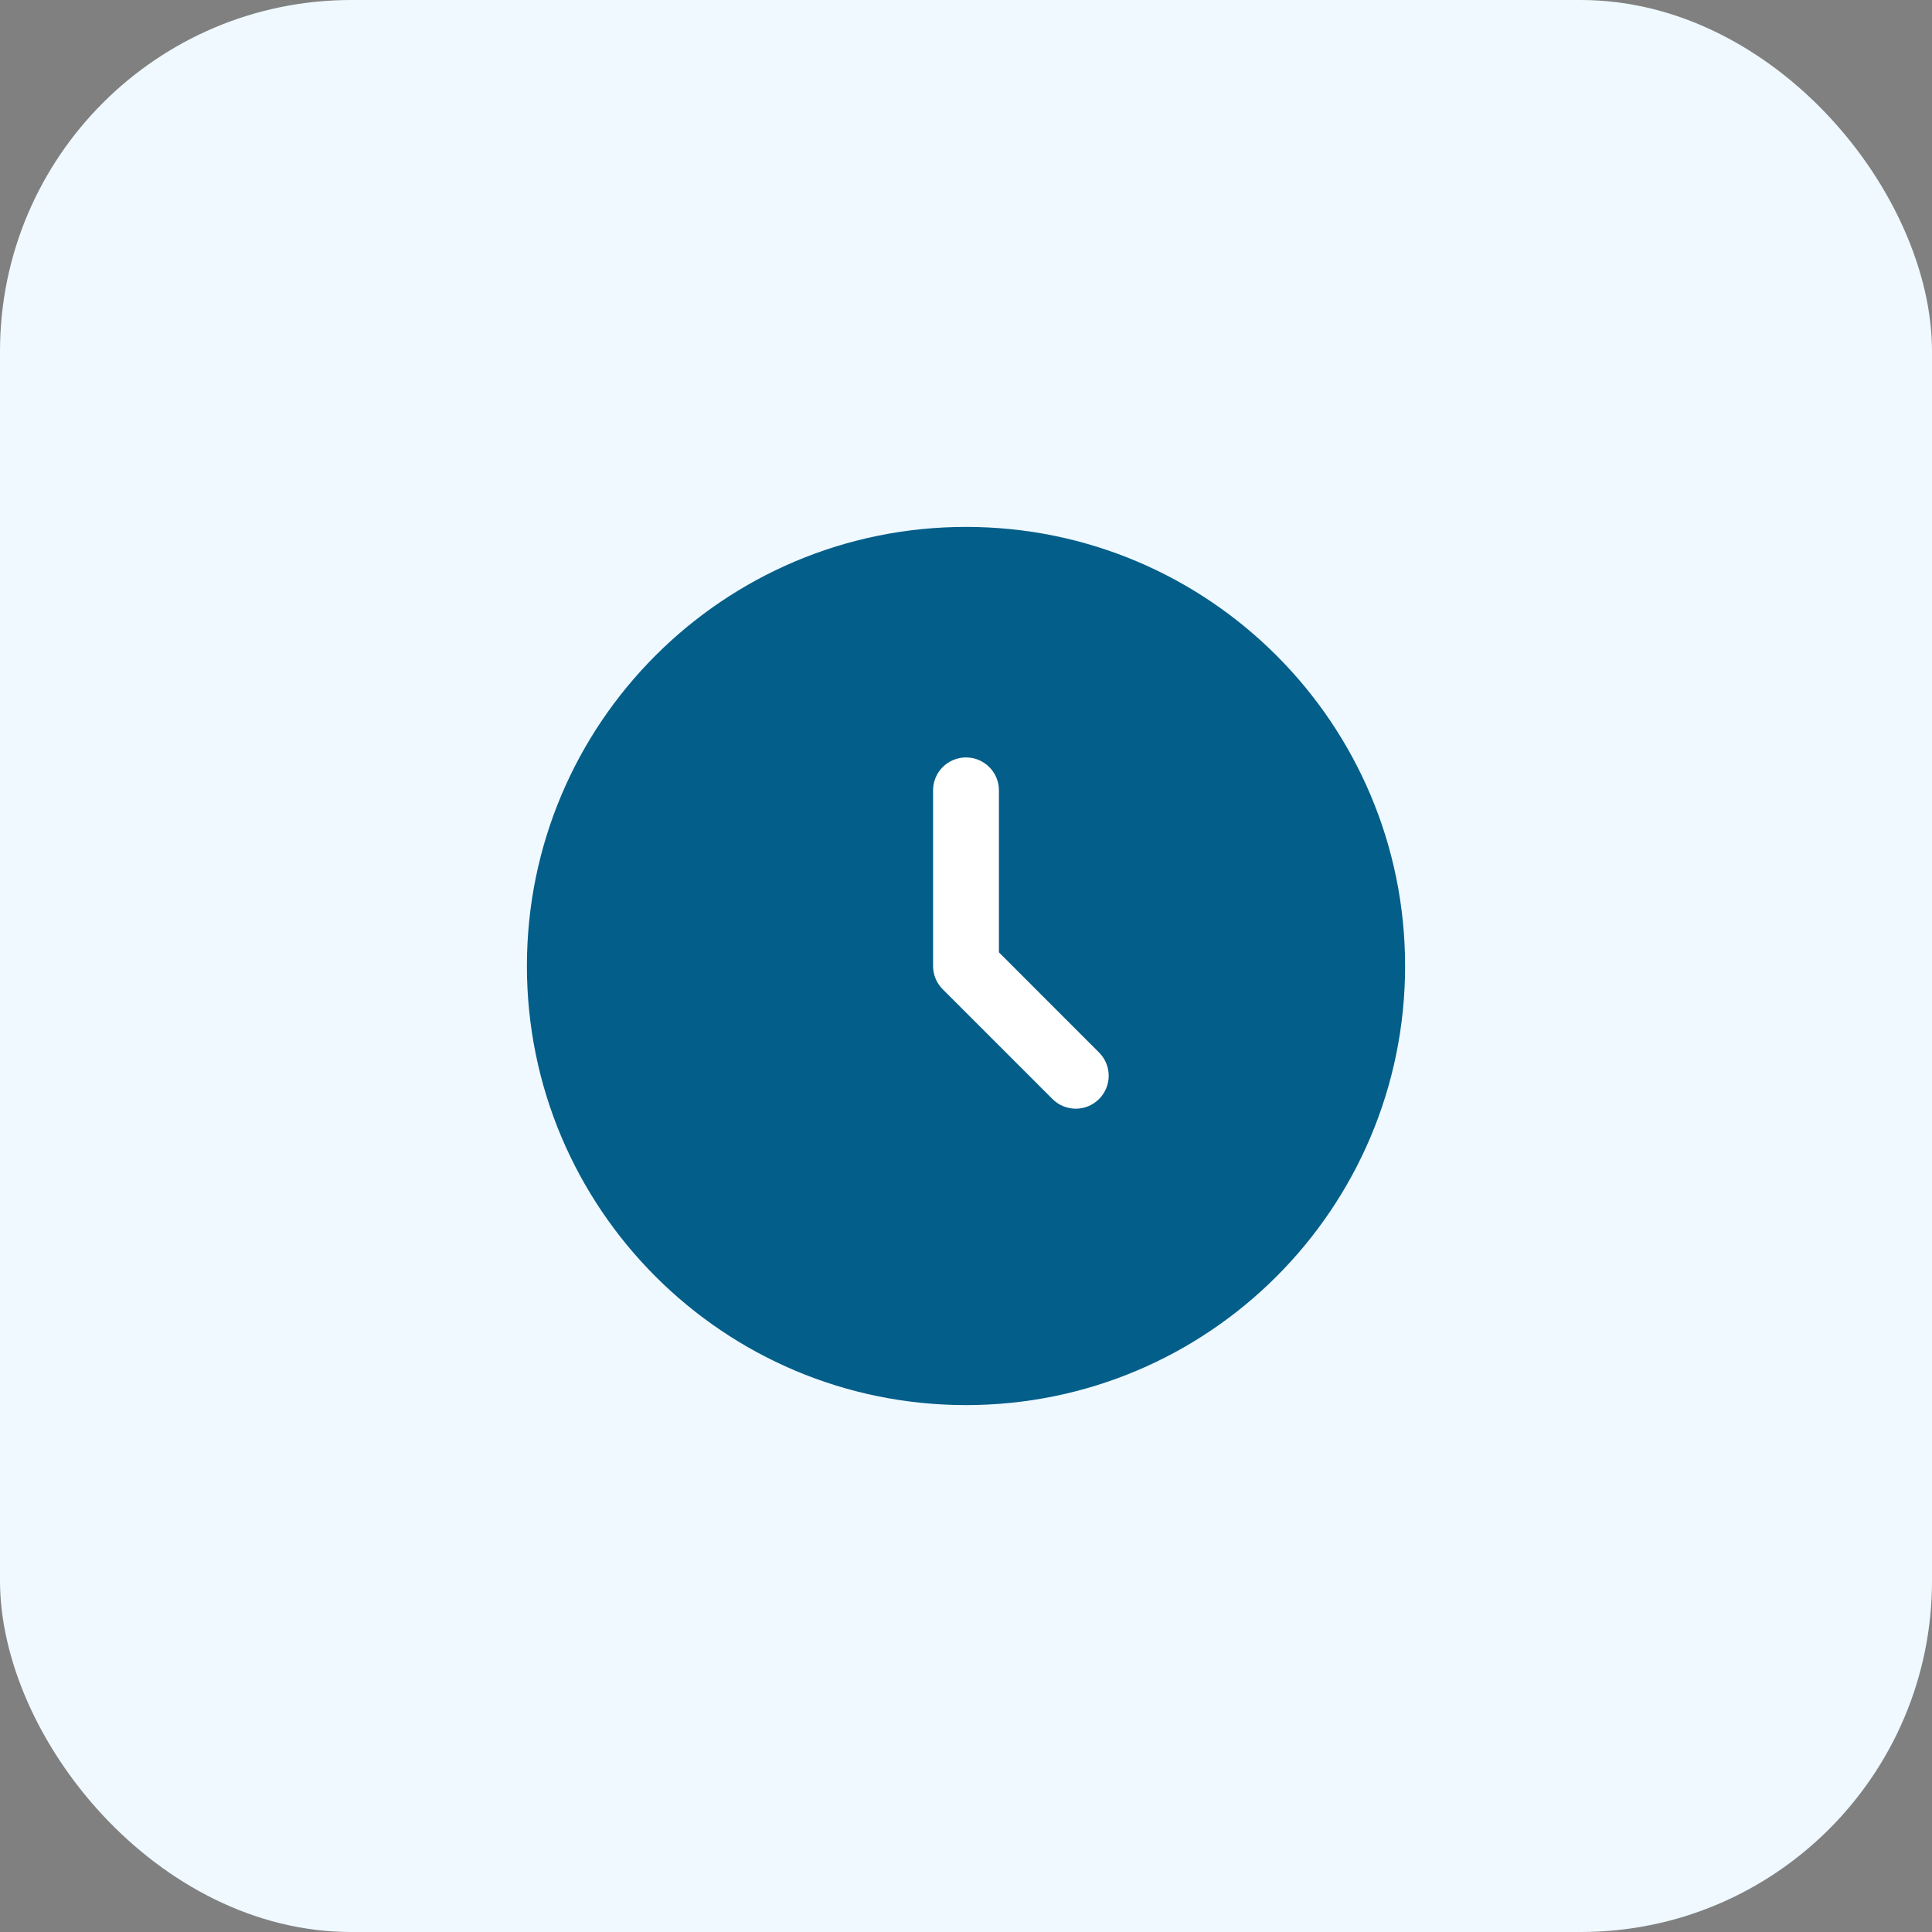 <svg width="44" height="44" viewBox="0 0 44 44" fill="none" xmlns="http://www.w3.org/2000/svg">
<rect x="0" y="0" width="44" height="44" fill="#808080" stroke="none"/>
<rect width="44" height="44" rx="8" fill="#EFF9FF"/>
<path d="M32 22C32 27.523 27.523 32 22 32C16.477 32 12 27.523 12 22C12 16.477 16.477 12 22 12C27.523 12 32 16.477 32 22Z" fill="#035E89"/>
<path fill-rule="evenodd" clip-rule="evenodd" d="M22 17.25C22.414 17.25 22.75 17.586 22.75 18V21.689L25.03 23.97C25.323 24.263 25.323 24.737 25.03 25.03C24.737 25.323 24.263 25.323 23.97 25.03L21.47 22.53C21.329 22.39 21.25 22.199 21.25 22V18C21.25 17.586 21.586 17.25 22 17.25Z" fill="white"/>
</svg>
